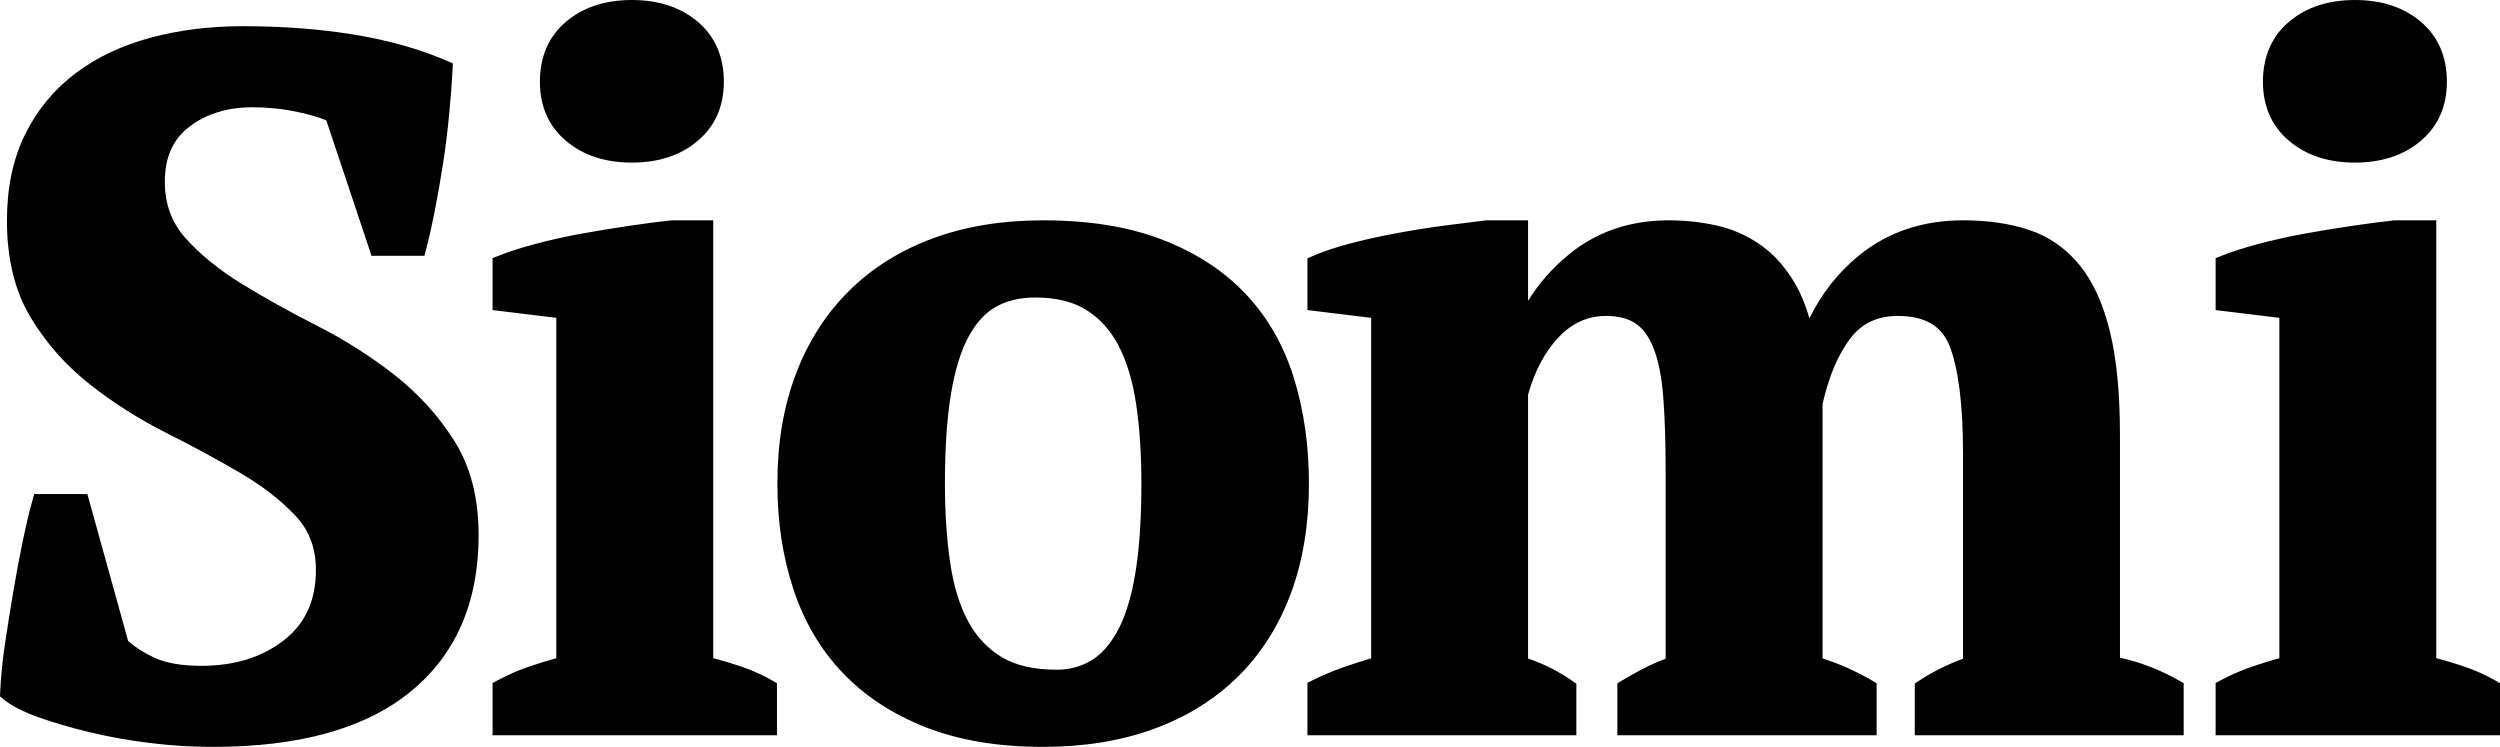 <svg width="241px" height="72px" viewBox="0 0 241 72" version="1.1" xmlns="http://www.w3.org/2000/svg" xmlns:xlink="http://www.w3.org/1999/xlink">
    <g stroke="none" stroke-width="1" fill="none" fill-rule="evenodd">
        <g transform="translate(-480, -90)" fill-rule="nonzero" fill="#000000">
            <path d="M494.839,153.381 C495.951,153.911 497.473,154.186 499.402,154.186 C502.631,154.186 505.283,153.355 507.389,151.702 C509.438,150.094 510.455,147.869 510.455,144.947 C510.455,142.855 509.806,141.135 508.501,139.739 C507.103,138.244 505.322,136.86 503.157,135.59 C500.939,134.29 498.566,133.004 496.038,131.734 C493.444,130.43 491.006,128.887 488.728,127.105 C486.412,125.294 484.496,123.142 482.983,120.65 C481.437,118.104 480.669,114.97 480.669,111.264 C480.669,108.079 481.256,105.296 482.436,102.923 C483.613,100.557 485.236,98.596 487.299,97.049 C489.344,95.515 491.755,94.377 494.526,93.632 C497.269,92.894 500.229,92.526 503.405,92.526 C507.235,92.526 510.802,92.795 514.107,93.333 C517.432,93.874 520.431,94.719 523.105,95.871 L523.656,96.109 L523.626,96.711 C523.563,97.972 523.454,99.42 523.297,101.054 C523.141,102.693 522.937,104.317 522.686,105.924 C522.436,107.526 522.17,109.035 521.888,110.451 C521.606,111.871 521.338,113.058 521.085,114.013 L520.914,114.656 L515.816,114.656 L511.455,101.601 C510.793,101.318 509.862,101.044 508.671,100.79 C507.272,100.49 505.827,100.341 504.336,100.341 C501.911,100.341 499.891,100.97 498.248,102.223 C496.673,103.424 495.89,105.162 495.89,107.521 C495.89,109.68 496.557,111.483 497.9,112.974 C499.332,114.563 501.129,116.024 503.296,117.355 C505.509,118.714 507.925,120.06 510.542,121.391 C513.228,122.757 515.711,124.33 517.989,126.111 C520.3,127.918 522.228,130.034 523.77,132.457 C525.354,134.944 526.14,137.99 526.14,141.579 C526.14,148.068 523.937,153.137 519.537,156.708 C515.175,160.249 508.829,162 500.519,162 C498.498,162 496.462,161.873 494.411,161.619 C492.362,161.366 490.422,161.017 488.589,160.572 C486.762,160.129 485.135,159.653 483.709,159.143 C482.228,158.613 481.105,158.041 480.334,157.407 L480,157.132 L480.019,156.698 C480.082,155.232 480.24,153.658 480.493,151.975 C480.742,150.317 481.007,148.659 481.287,147.001 C481.568,145.337 481.864,143.752 482.177,142.244 C482.491,140.729 482.805,139.401 483.121,138.259 L483.296,137.625 L488.422,137.625 L492.351,151.784 C492.948,152.339 493.777,152.874 494.839,153.381 Z M551.524,154.279 C552.567,154.64 553.548,155.083 554.464,155.61 L554.898,155.859 L554.898,160.877 L527.485,160.877 L527.485,155.842 L527.941,155.597 C528.912,155.077 529.916,154.637 530.952,154.279 C531.782,153.993 532.674,153.717 533.628,153.452 L533.628,120.639 L527.485,119.891 L527.485,114.887 L528.026,114.67 C528.993,114.281 530.188,113.897 531.615,113.514 C533.034,113.134 534.531,112.801 536.105,112.516 C537.666,112.234 539.196,111.983 540.695,111.763 C542.193,111.543 543.506,111.37 544.728,111.239 L548.755,111.239 L548.755,153.444 C549.762,153.711 550.685,153.989 551.524,154.279 Z M532.045,97.884 C532.045,95.451 532.897,93.49 534.589,92.072 C536.243,90.687 538.362,90 540.912,90 C543.462,90 545.582,90.687 547.235,92.072 C548.927,93.49 549.779,95.451 549.779,97.884 C549.779,100.256 548.925,102.185 547.235,103.602 C545.582,104.987 543.462,105.674 540.912,105.674 C538.362,105.674 536.243,104.987 534.589,103.602 C532.899,102.185 532.045,100.256 532.045,97.884 Z M554.939,136.62 C554.939,132.713 555.531,129.194 556.718,126.065 C557.909,122.926 559.621,120.248 561.851,118.038 C564.081,115.829 566.777,114.141 569.931,112.977 C573.072,111.817 576.616,111.239 580.56,111.239 C585.004,111.239 588.847,111.864 592.087,113.122 C595.337,114.383 598.021,116.139 600.129,118.389 C602.238,120.639 603.777,123.343 604.746,126.493 C605.703,129.603 606.181,132.98 606.181,136.62 C606.181,140.524 605.606,144.04 604.452,147.166 C603.292,150.309 601.594,152.99 599.362,155.201 C597.131,157.411 594.419,159.099 591.233,160.264 C588.063,161.423 584.504,162 580.56,162 C576.239,162 572.473,161.374 569.264,160.116 C566.047,158.855 563.366,157.102 561.229,154.855 C559.091,152.609 557.504,149.908 556.472,146.762 C555.45,143.647 554.939,140.265 554.939,136.62 Z M571.09,136.62 C571.09,139.386 571.258,141.917 571.593,144.213 C571.921,146.458 572.496,148.343 573.314,149.869 C574.111,151.357 575.183,152.505 576.538,153.328 C577.881,154.143 579.652,154.56 581.863,154.56 C583.078,154.56 584.169,154.272 585.152,153.695 C586.125,153.125 586.982,152.18 587.718,150.843 C588.472,149.472 589.049,147.629 589.437,145.317 C589.832,142.968 590.03,140.068 590.03,136.62 C590.03,133.791 589.862,131.245 589.527,128.981 C589.199,126.763 588.637,124.889 587.847,123.358 C587.078,121.87 586.05,120.723 584.754,119.903 C583.475,119.092 581.834,118.679 579.816,118.679 C578.342,118.679 577.089,118.973 576.044,119.554 C575.015,120.125 574.135,121.066 573.403,122.396 C572.648,123.767 572.072,125.61 571.683,127.922 C571.289,130.271 571.09,133.171 571.09,136.62 Z M658.022,154.354 C658.889,154.741 659.708,155.161 660.48,155.614 L660.908,155.864 L660.908,160.877 L635.914,160.877 L635.914,155.871 L636.333,155.619 C636.969,155.235 637.682,154.837 638.473,154.424 C639.122,154.084 639.821,153.777 640.568,153.502 L640.568,135.497 C640.568,132.648 640.491,130.238 640.338,128.266 C640.189,126.349 639.88,124.792 639.417,123.602 C638.981,122.476 638.402,121.683 637.689,121.197 C636.974,120.709 636.024,120.457 634.822,120.457 C633.075,120.457 631.576,121.122 630.278,122.483 C628.946,123.879 627.954,125.726 627.306,128.036 L627.306,153.482 C628.836,154 630.265,154.723 631.591,155.651 L631.96,155.909 L631.96,160.877 L606.036,160.877 L606.036,155.826 L606.513,155.587 C607.414,155.134 608.409,154.714 609.497,154.329 C610.37,154.019 611.265,153.73 612.179,153.462 L612.179,120.639 L606.036,119.891 L606.036,114.907 L606.553,114.68 C607.592,114.223 608.861,113.803 610.361,113.418 C611.84,113.039 613.365,112.707 614.936,112.423 C616.502,112.139 618.021,111.903 619.494,111.714 C620.953,111.527 622.179,111.371 623.28,111.239 L627.306,111.239 L627.306,119.003 C628.325,117.336 629.642,115.841 631.252,114.522 C633.923,112.334 637.141,111.239 640.872,111.239 C642.422,111.239 643.942,111.402 645.429,111.727 C646.967,112.063 648.39,112.686 649.693,113.592 C651.011,114.509 652.135,115.774 653.065,117.377 C653.616,118.327 654.071,119.432 654.43,120.69 C655.598,118.292 657.197,116.264 659.224,114.613 C661.989,112.364 665.345,111.239 669.261,111.239 C671.645,111.239 673.768,111.549 675.63,112.173 C677.555,112.818 679.181,113.959 680.494,115.583 C681.792,117.188 682.759,119.331 683.408,122.005 C684.047,124.638 684.364,127.948 684.364,131.941 L684.364,153.403 C686.32,153.828 688.222,154.563 690.067,155.607 L690.507,155.855 L690.507,160.877 L664.583,160.877 L664.583,155.893 L664.974,155.636 C666.294,154.771 667.715,154.059 669.237,153.501 L669.237,133.813 C669.237,129.046 668.799,125.555 667.946,123.369 C667.185,121.415 665.575,120.457 662.931,120.457 C660.962,120.457 659.465,121.176 658.359,122.641 C657.182,124.199 656.291,126.3 655.695,128.95 L655.695,153.475 C656.541,153.746 657.317,154.039 658.022,154.354 Z M717.626,154.279 C718.669,154.64 719.649,155.083 720.566,155.61 L721,155.859 L721,160.877 L693.587,160.877 L693.587,155.842 L694.043,155.597 C695.014,155.077 696.018,154.637 697.054,154.279 C697.884,153.993 698.776,153.717 699.73,153.452 L699.73,120.639 L693.587,119.891 L693.587,114.887 L694.128,114.67 C695.094,114.281 696.29,113.897 697.717,113.514 C699.136,113.134 700.633,112.801 702.207,112.516 C703.768,112.234 705.298,111.983 706.797,111.763 C708.295,111.543 709.608,111.37 710.83,111.239 L714.857,111.239 L714.857,153.444 C715.864,153.711 716.787,153.989 717.626,154.279 Z M698.147,97.884 C698.147,95.451 698.999,93.49 700.691,92.072 C702.345,90.687 704.464,90 707.014,90 C709.564,90 711.684,90.687 713.337,92.072 C715.029,93.49 715.881,95.451 715.881,97.884 C715.881,100.256 715.027,102.185 713.337,103.602 C711.684,104.987 709.564,105.674 707.014,105.674 C704.464,105.674 702.345,104.987 700.691,103.602 C699.001,102.185 698.147,100.256 698.147,97.884 Z"></path>
        </g>
    </g>
</svg>